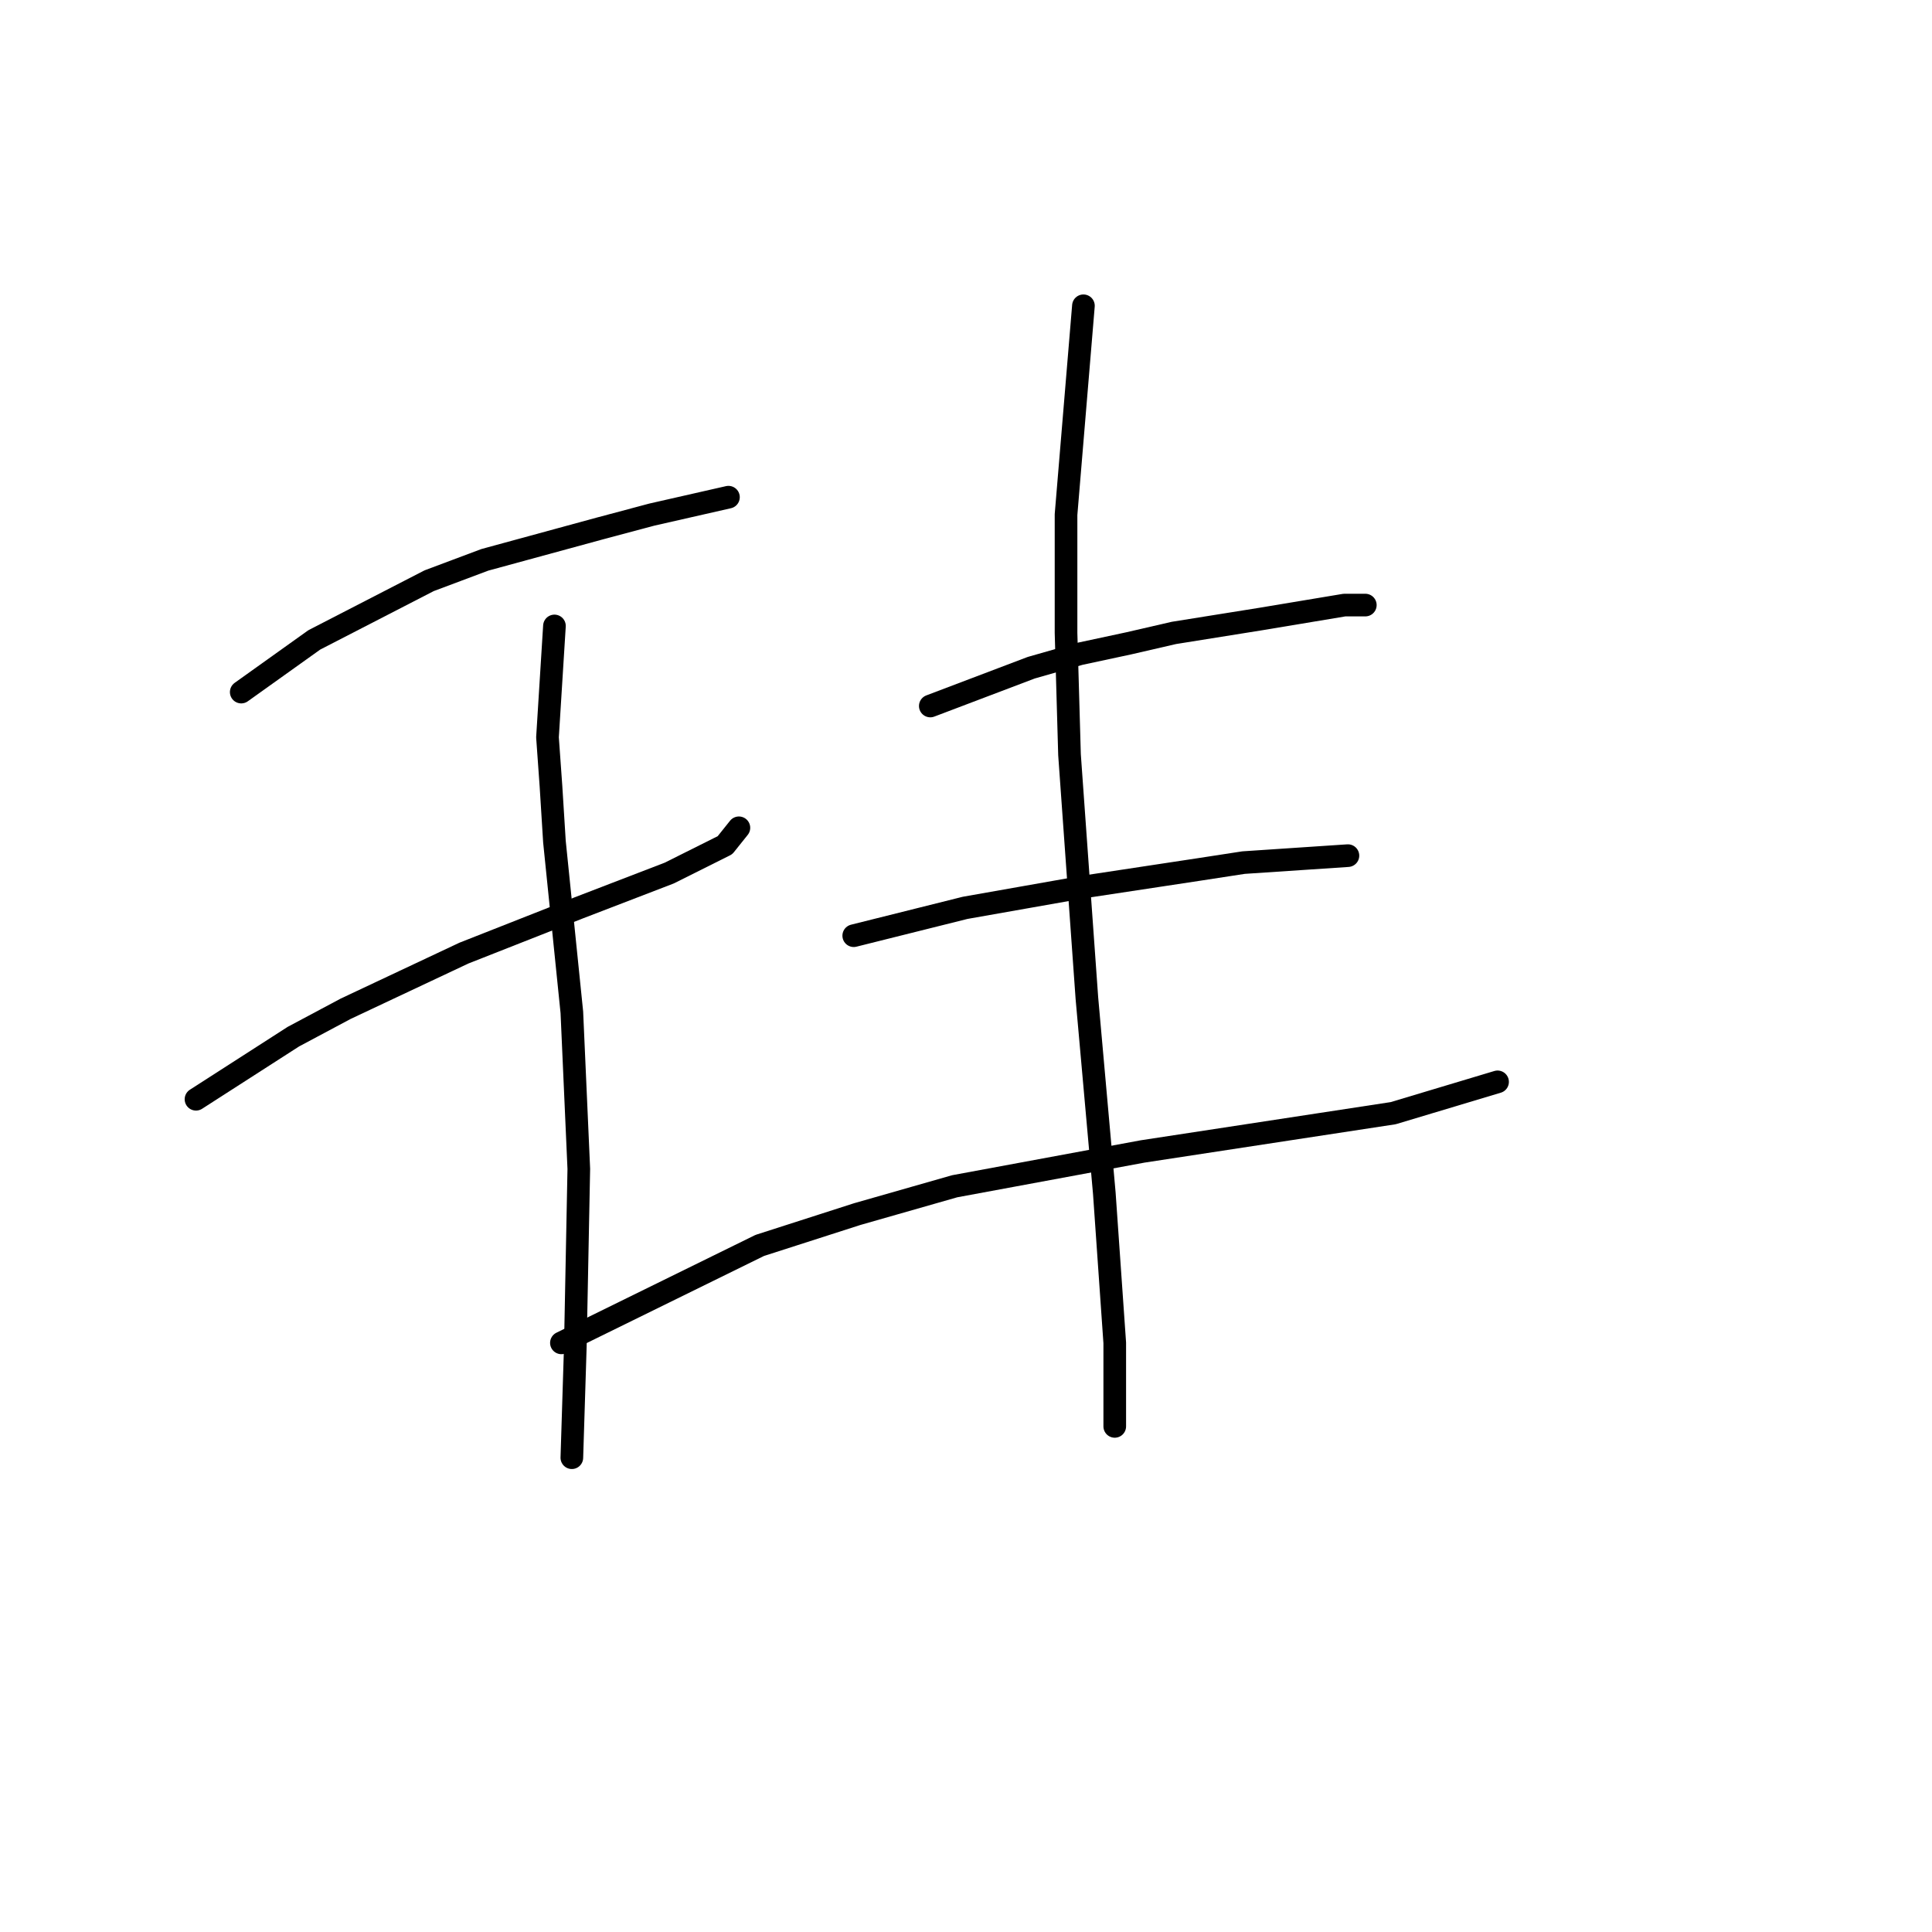 <?xml version="1.0" standalone="no"?>
    <svg width="256" height="256" xmlns="http://www.w3.org/2000/svg" version="1.1">
    <polyline stroke="black" stroke-width="3" stroke-linecap="round" fill="transparent" stroke-linejoin="round" points="31.965 91.704 41.649 84.787 56.866 76.948 64.244 74.181 79.462 70.031 86.379 68.186 96.524 65.88 96.524 65.88 " />
        <polyline stroke="black" stroke-width="3" stroke-linecap="round" fill="transparent" stroke-linejoin="round" points="25.97 145.657 38.882 137.357 45.799 133.668 53.638 129.978 61.478 126.289 76.695 120.295 88.685 115.683 96.063 111.994 97.908 109.688 97.908 109.688 " />
        <polyline stroke="black" stroke-width="3" stroke-linecap="round" fill="transparent" stroke-linejoin="round" points="73.467 82.942 72.545 97.699 73.006 104.155 73.467 111.533 75.773 134.129 76.695 154.88 76.234 178.398 75.773 193.154 75.773 193.154 " />
        <polyline stroke="black" stroke-width="3" stroke-linecap="round" fill="transparent" stroke-linejoin="round" points="123.27 93.549 136.643 88.476 143.099 86.631 149.555 85.248 155.55 83.865 167.078 82.02 178.146 80.176 180.912 80.176 180.912 80.176 " />
        <polyline stroke="black" stroke-width="3" stroke-linecap="round" fill="transparent" stroke-linejoin="round" points="113.125 123.984 127.882 120.295 135.721 118.911 143.56 117.528 158.778 115.222 164.773 114.3 178.607 113.377 178.607 113.377 " />
        <polyline stroke="black" stroke-width="3" stroke-linecap="round" fill="transparent" stroke-linejoin="round" points="74.39 177.937 100.674 165.025 113.586 160.875 126.498 157.186 151.4 152.574 184.602 147.502 198.436 143.351 198.436 143.351 " />
        <polyline stroke="black" stroke-width="3" stroke-linecap="round" fill="transparent" stroke-linejoin="round" points="143.56 40.518 141.255 68.186 141.255 83.865 141.716 100.004 144.021 132.284 146.327 158.108 147.71 177.937 147.71 189.004 147.71 189.004 " />
        </svg>